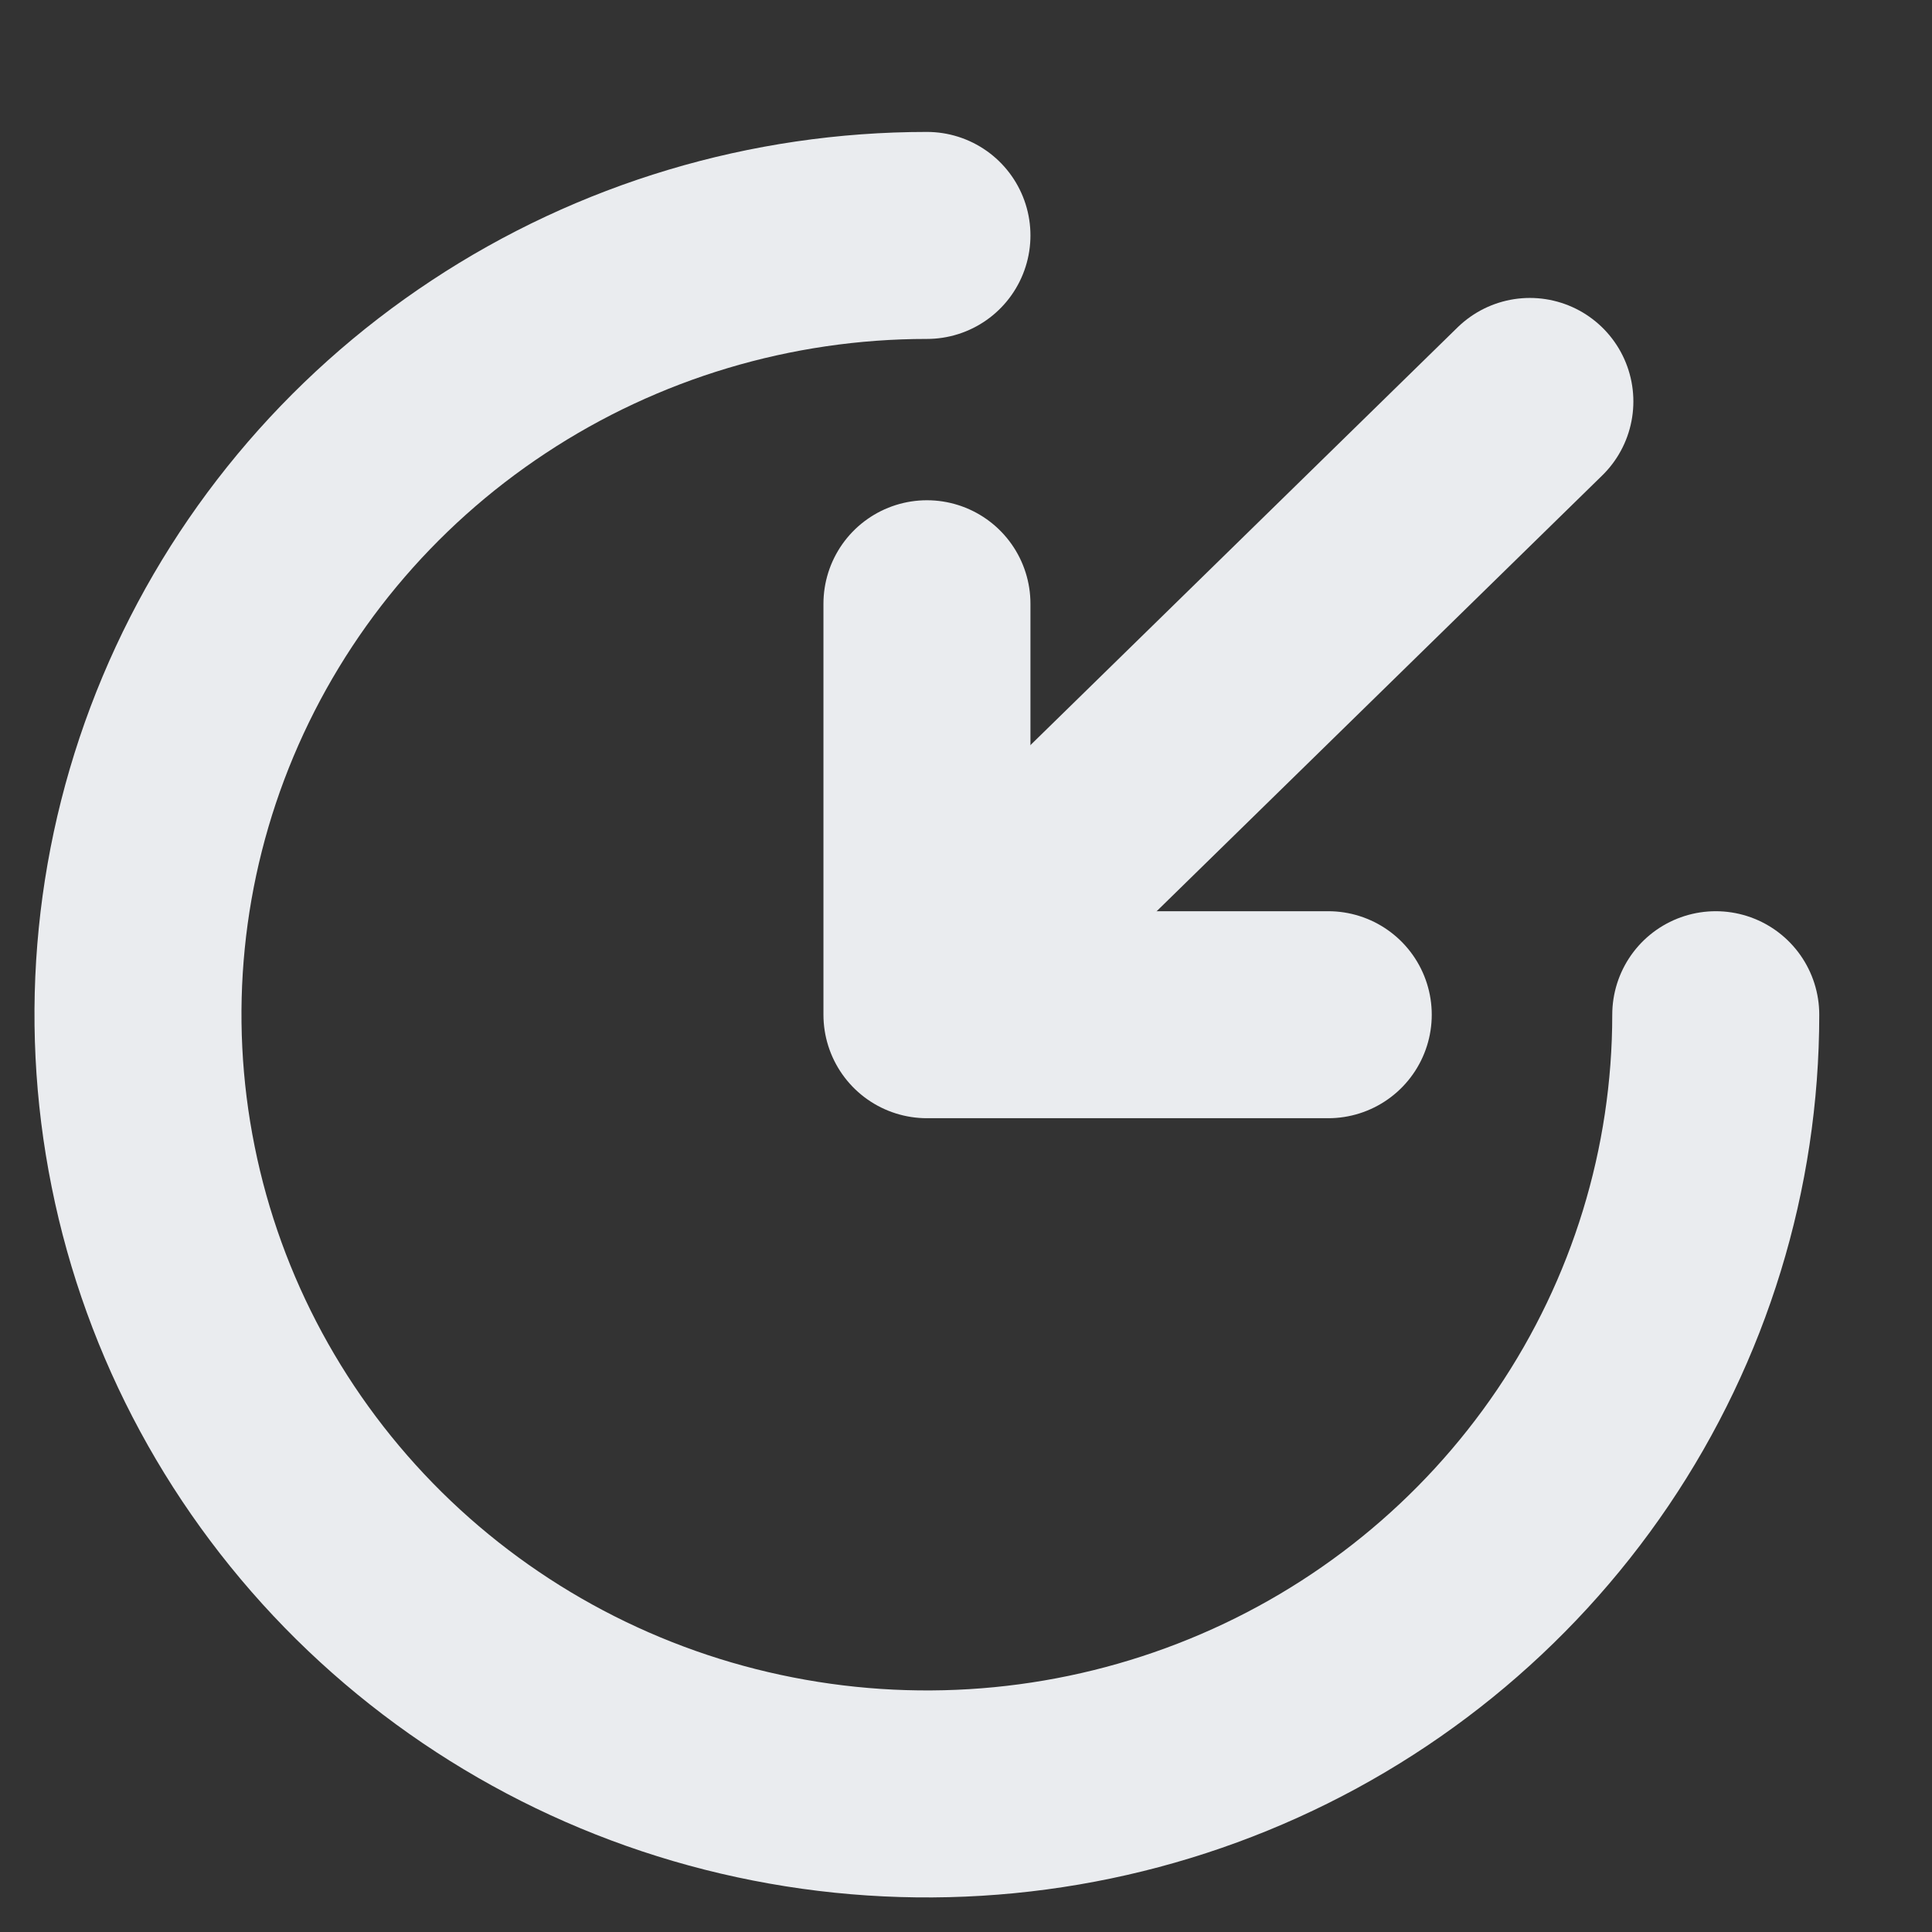<svg width="14" height="14" viewBox="0 0 14 14" fill="none" xmlns="http://www.w3.org/2000/svg">
<rect x="0" y="0" width="14" height="14" fill="#333333" stroke="none"/>
<path d="M12.433 7.353C12.433 8.47 12.098 9.562 11.47 10.49C10.841 11.419 9.949 12.143 8.904 12.57C7.86 12.997 6.71 13.109 5.601 12.891C4.492 12.674 3.474 12.136 2.674 11.346C1.875 10.556 1.33 9.55 1.11 8.455C0.889 7.359 1.002 6.224 1.435 5.192C1.868 4.16 2.601 3.278 3.541 2.658C4.481 2.037 5.586 1.706 6.717 1.706" stroke="#EAECEF" stroke-width="1.5" stroke-linecap="round"/>
<path d="M7.22 6.69L11.086 2.909" stroke="#EAECEF" stroke-width="1.5" stroke-linecap="round" stroke-linejoin="round"/>
<path d="M9.625 7.353H6.717V4.375" stroke="#EAECEF" stroke-width="1.5" stroke-linecap="round" stroke-linejoin="round"/>
</svg>
